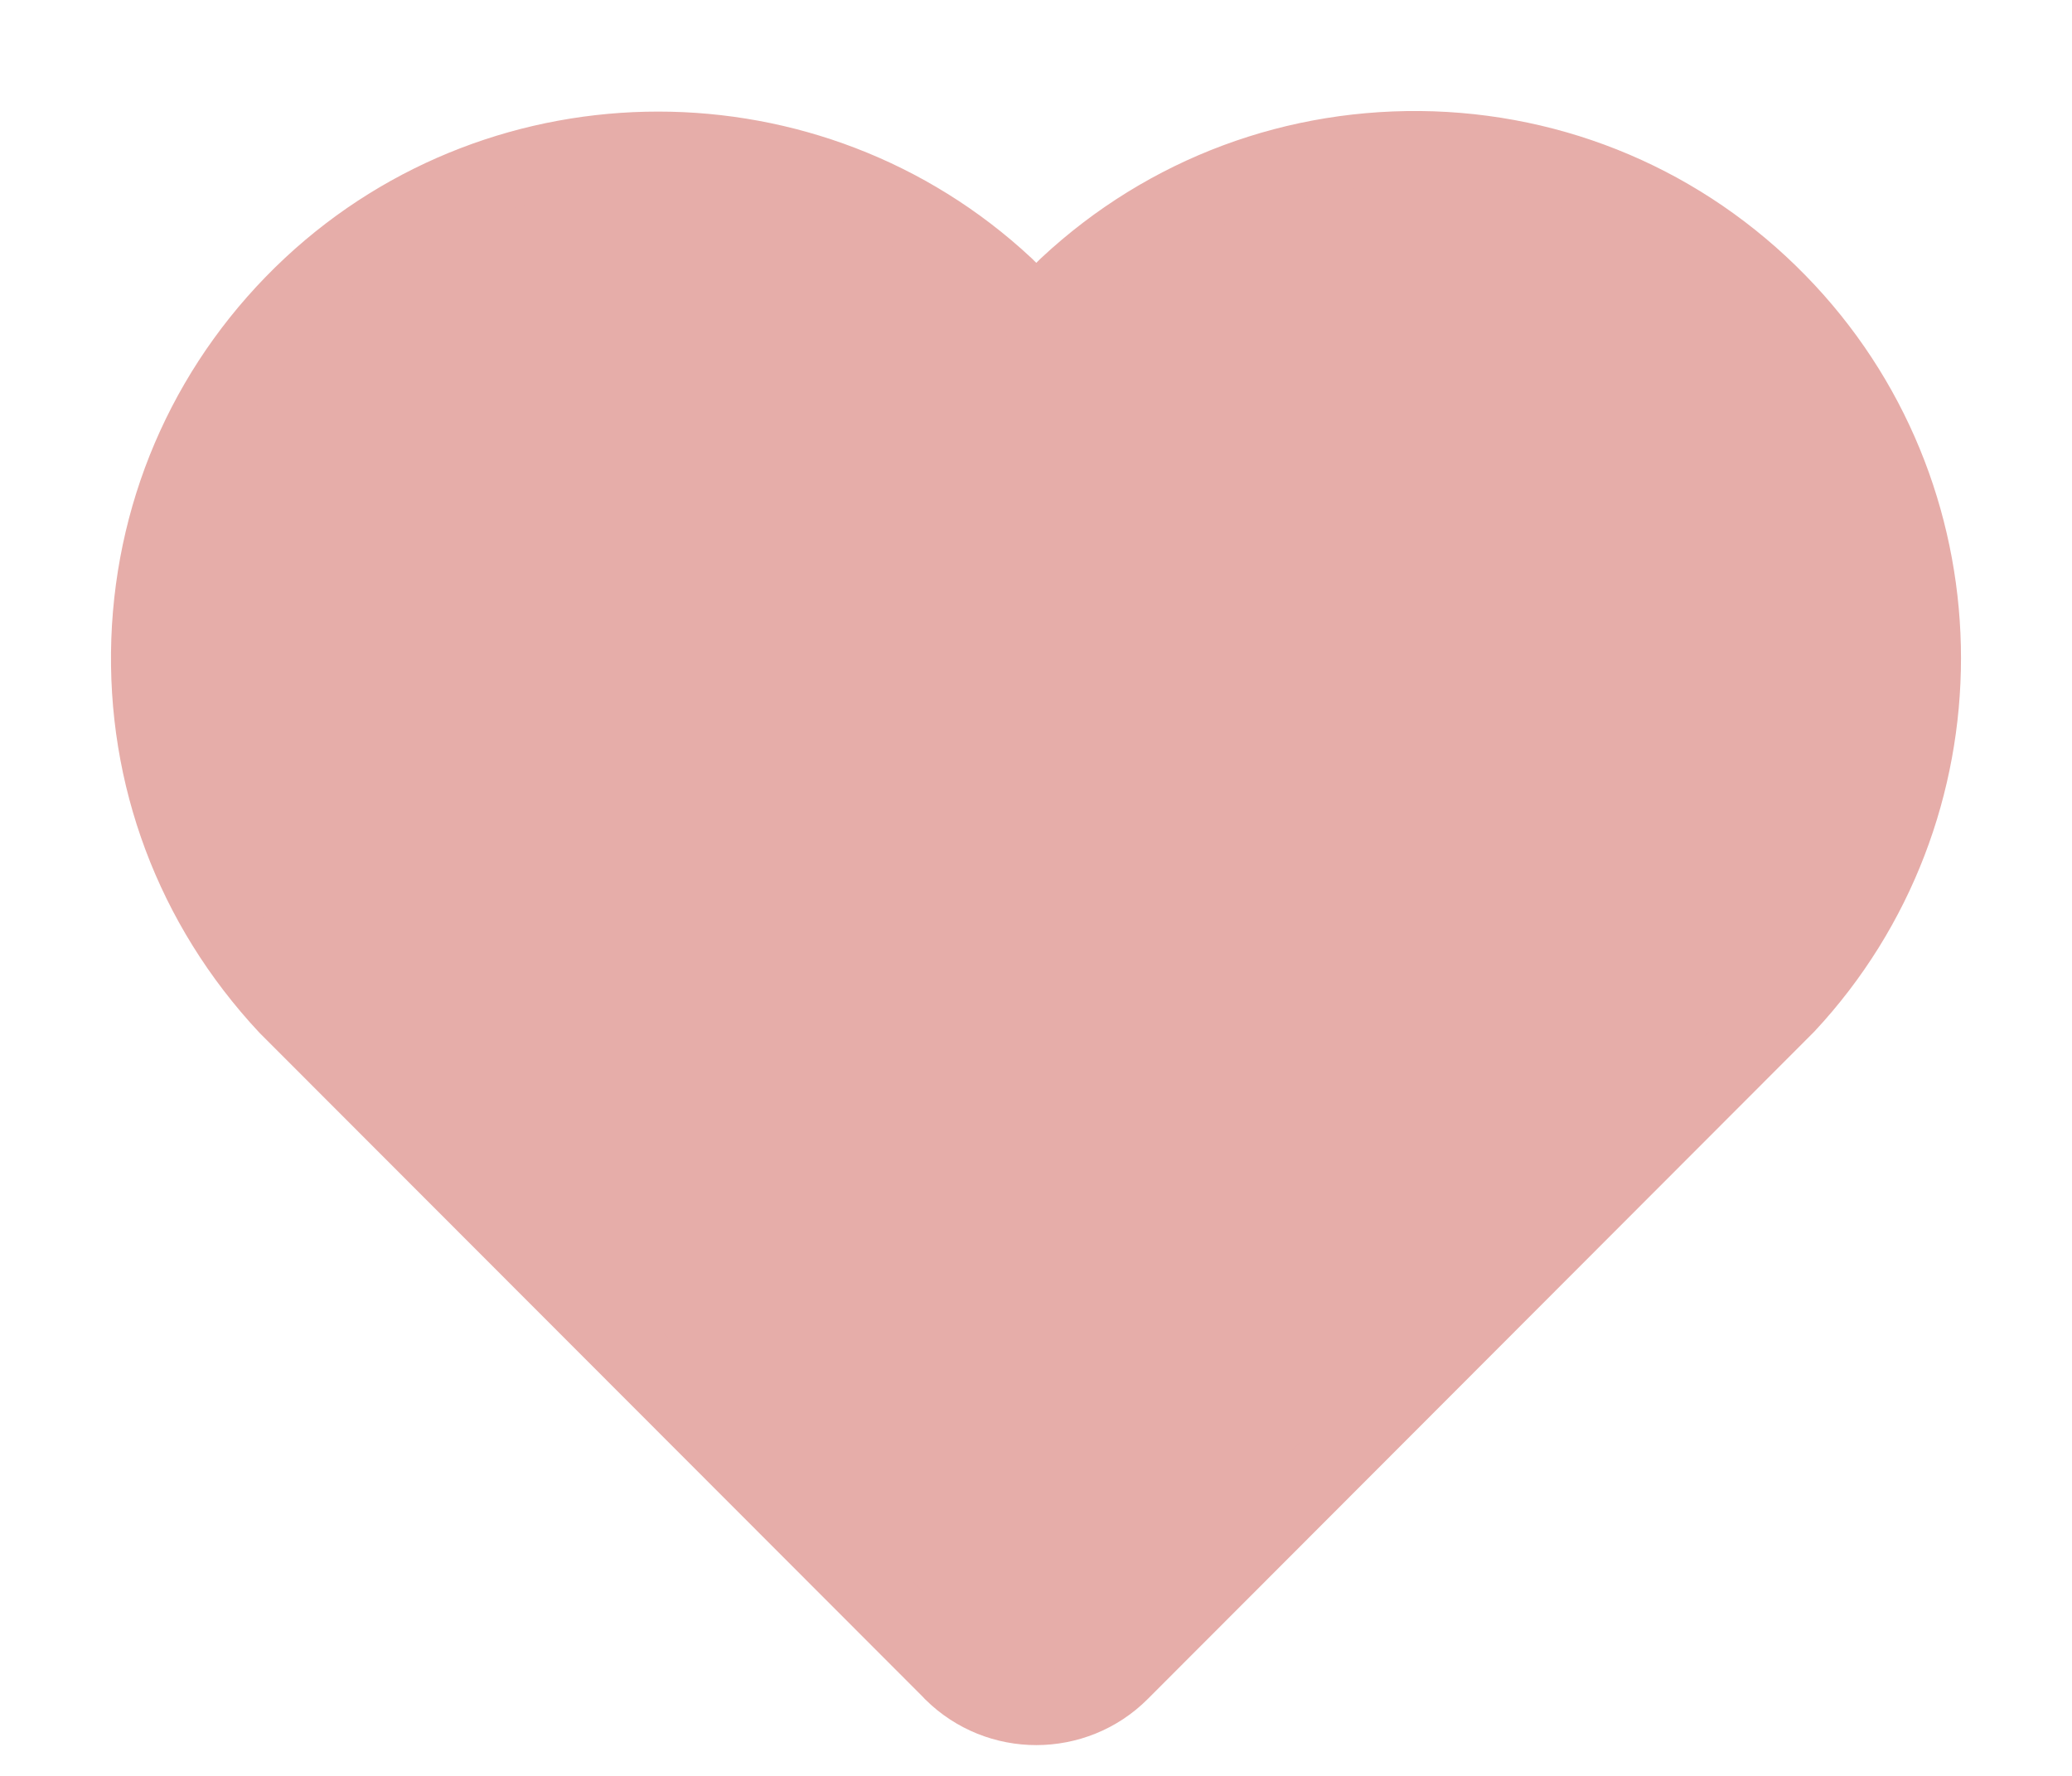 <?xml version="1.0" encoding="UTF-8"?>
<svg width="14px" height="12px" viewBox="0 0 14 12" version="1.1" xmlns="http://www.w3.org/2000/svg" xmlns:xlink="http://www.w3.org/1999/xlink">
    <!-- Generator: Sketch 51.1 (57501) - http://www.bohemiancoding.com/sketch -->
    <title>Fill 1</title>
    <desc>Created with Sketch.</desc>
    <defs></defs>
    <g id="Page-1" stroke="none" stroke-width="1" fill="none" fill-rule="evenodd">
        <path d="M7.002,11.542 C6.795,11.542 6.588,11.464 6.429,11.307 L6.416,11.293 L1.932,6.804 C1.297,6.123 0.97,5.246 1.002,4.325 C1.035,3.405 1.424,2.553 2.097,1.925 C3.415,0.697 5.479,0.697 6.797,1.925 L7.002,2.127 L7.207,1.925 C7.881,1.297 8.759,0.972 9.678,1.002 C10.599,1.034 11.451,1.423 12.079,2.097 C13.307,3.415 13.307,5.479 12.079,6.797 L7.579,11.303 C7.421,11.462 7.211,11.542 7.002,11.542" id="Fill-1" stroke="#E6ADA9" stroke-width="0.5" fill="#E6ADA9"></path>
    </g>
</svg>